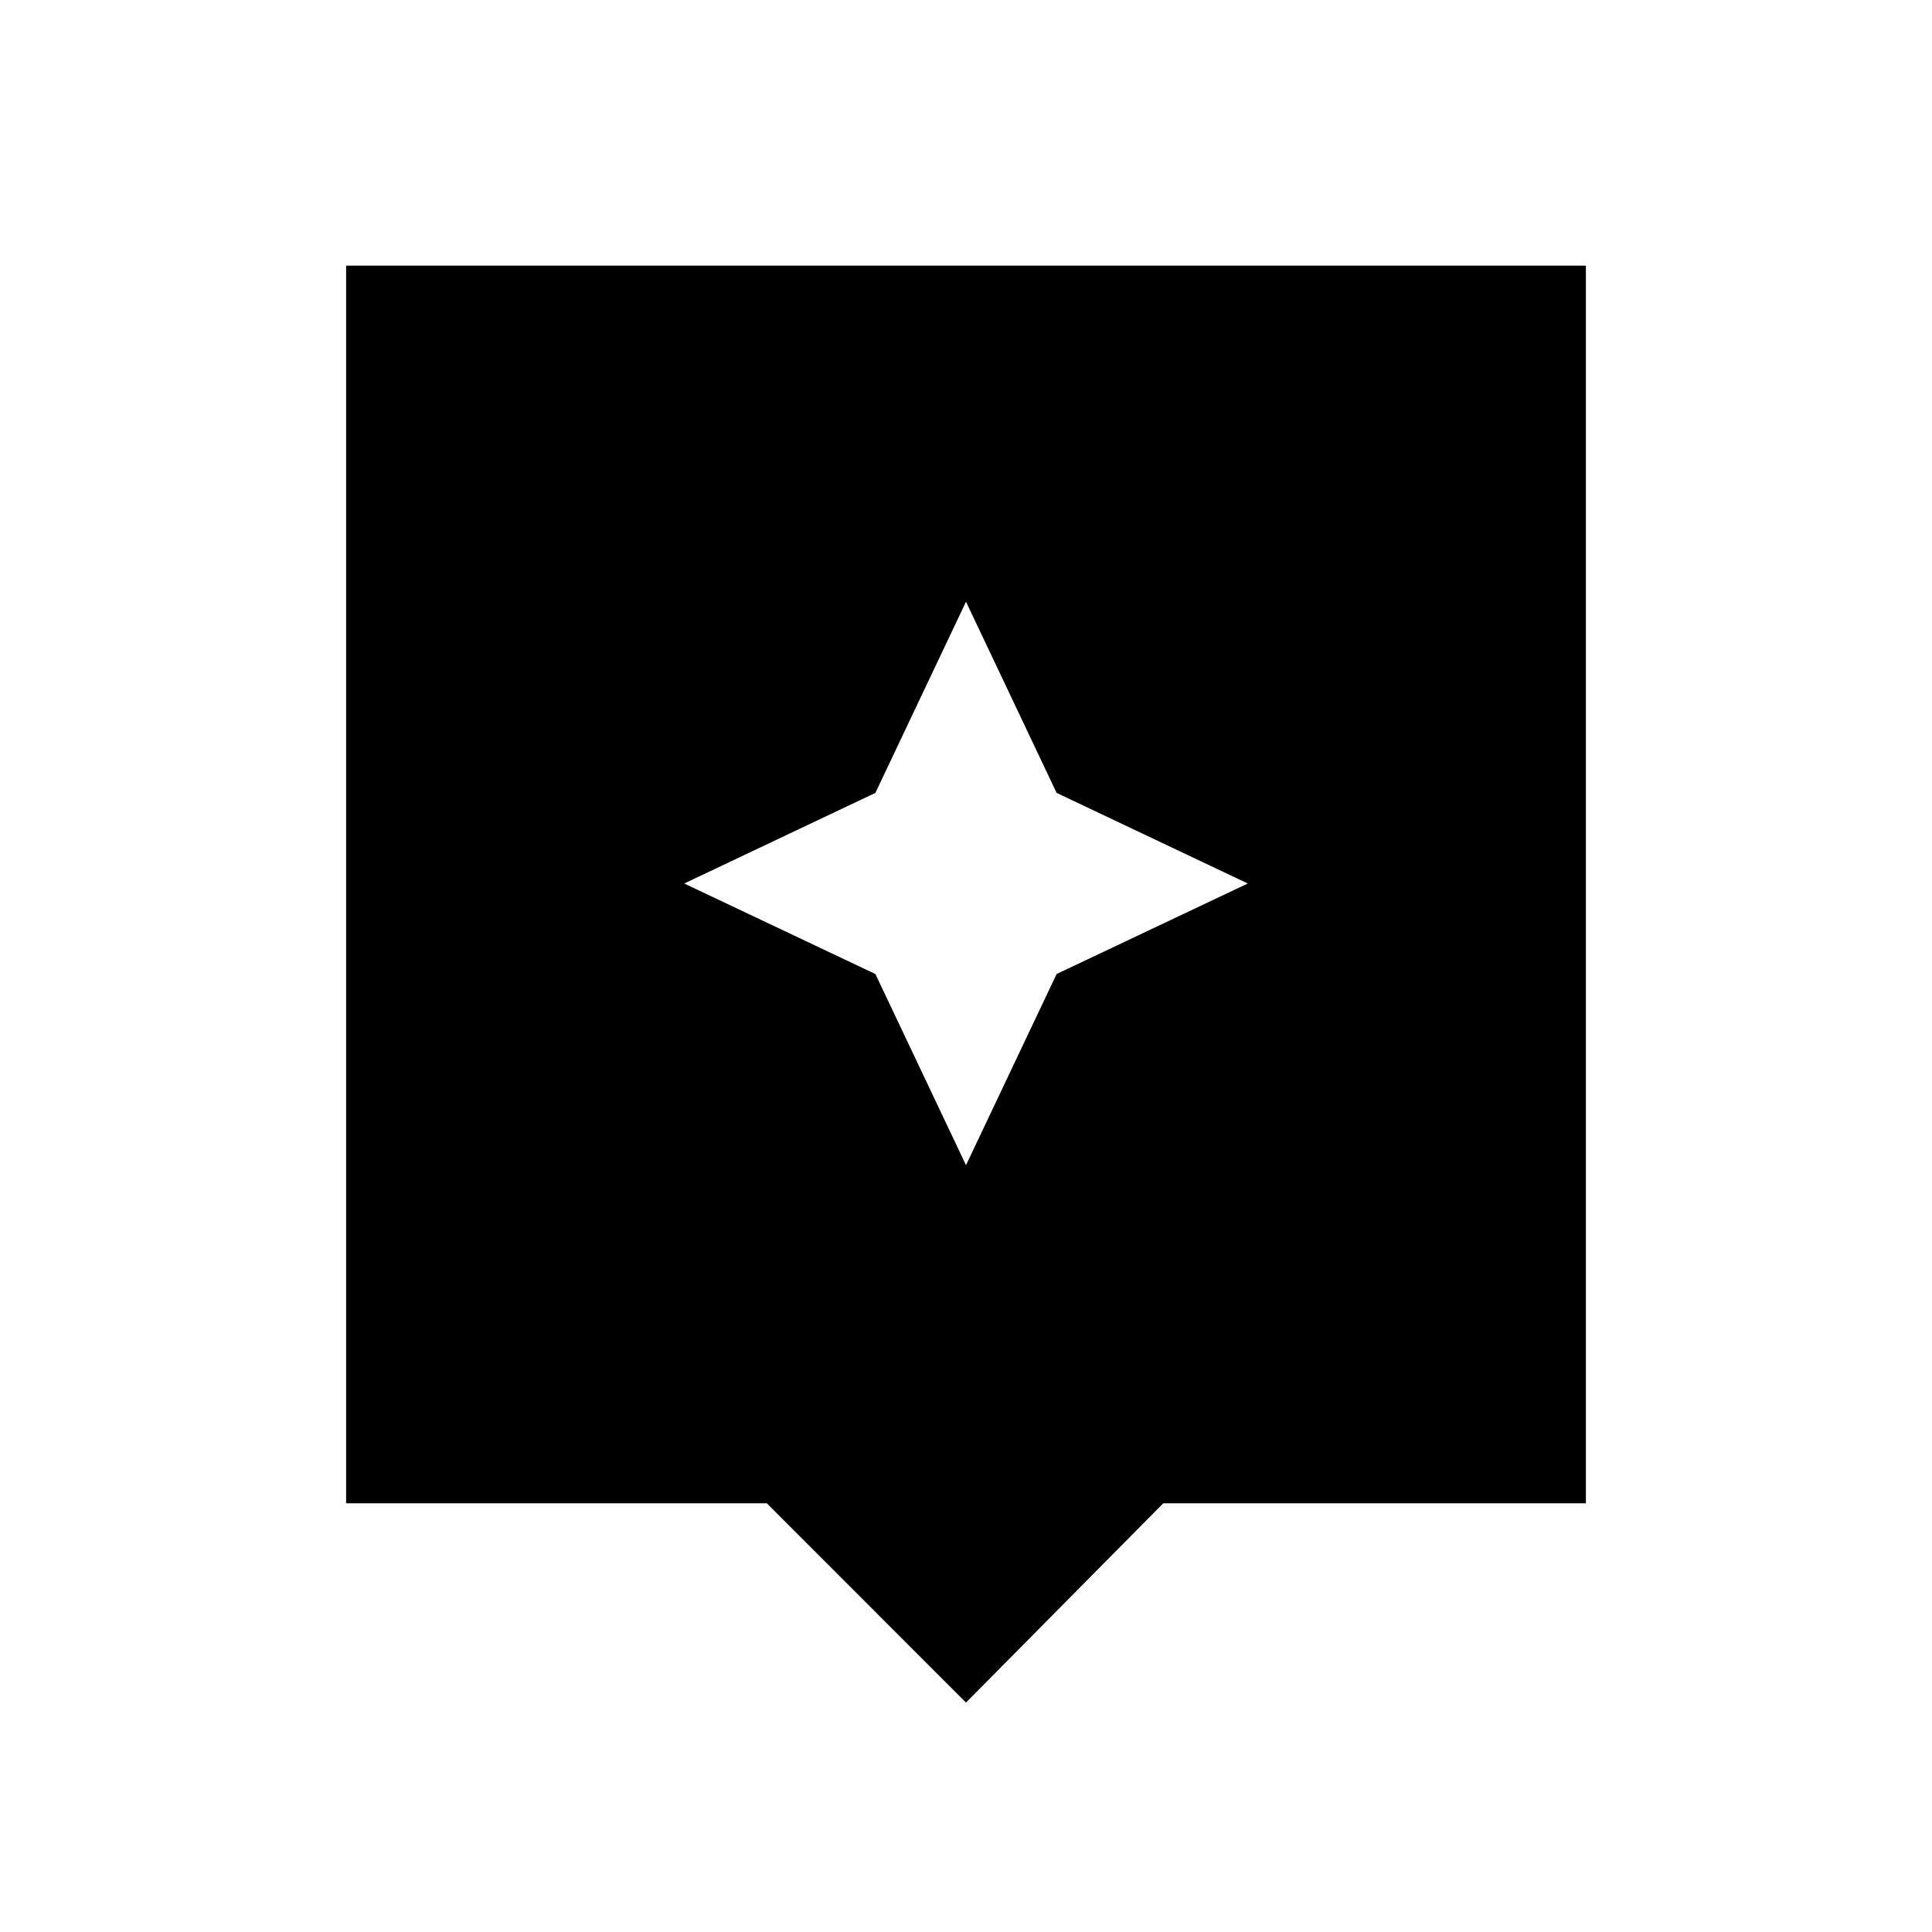 <svg xmlns="http://www.w3.org/2000/svg" height="20" width="20"><path d="M10 17.625 7.938 15.562H3.583V2.75H16.417V15.562H12.042ZM10.938 10.083 12.917 9.146 10.938 8.208 10 6.229 9.062 8.208 7.083 9.146 9.062 10.083 10 12.062Z"/></svg>
